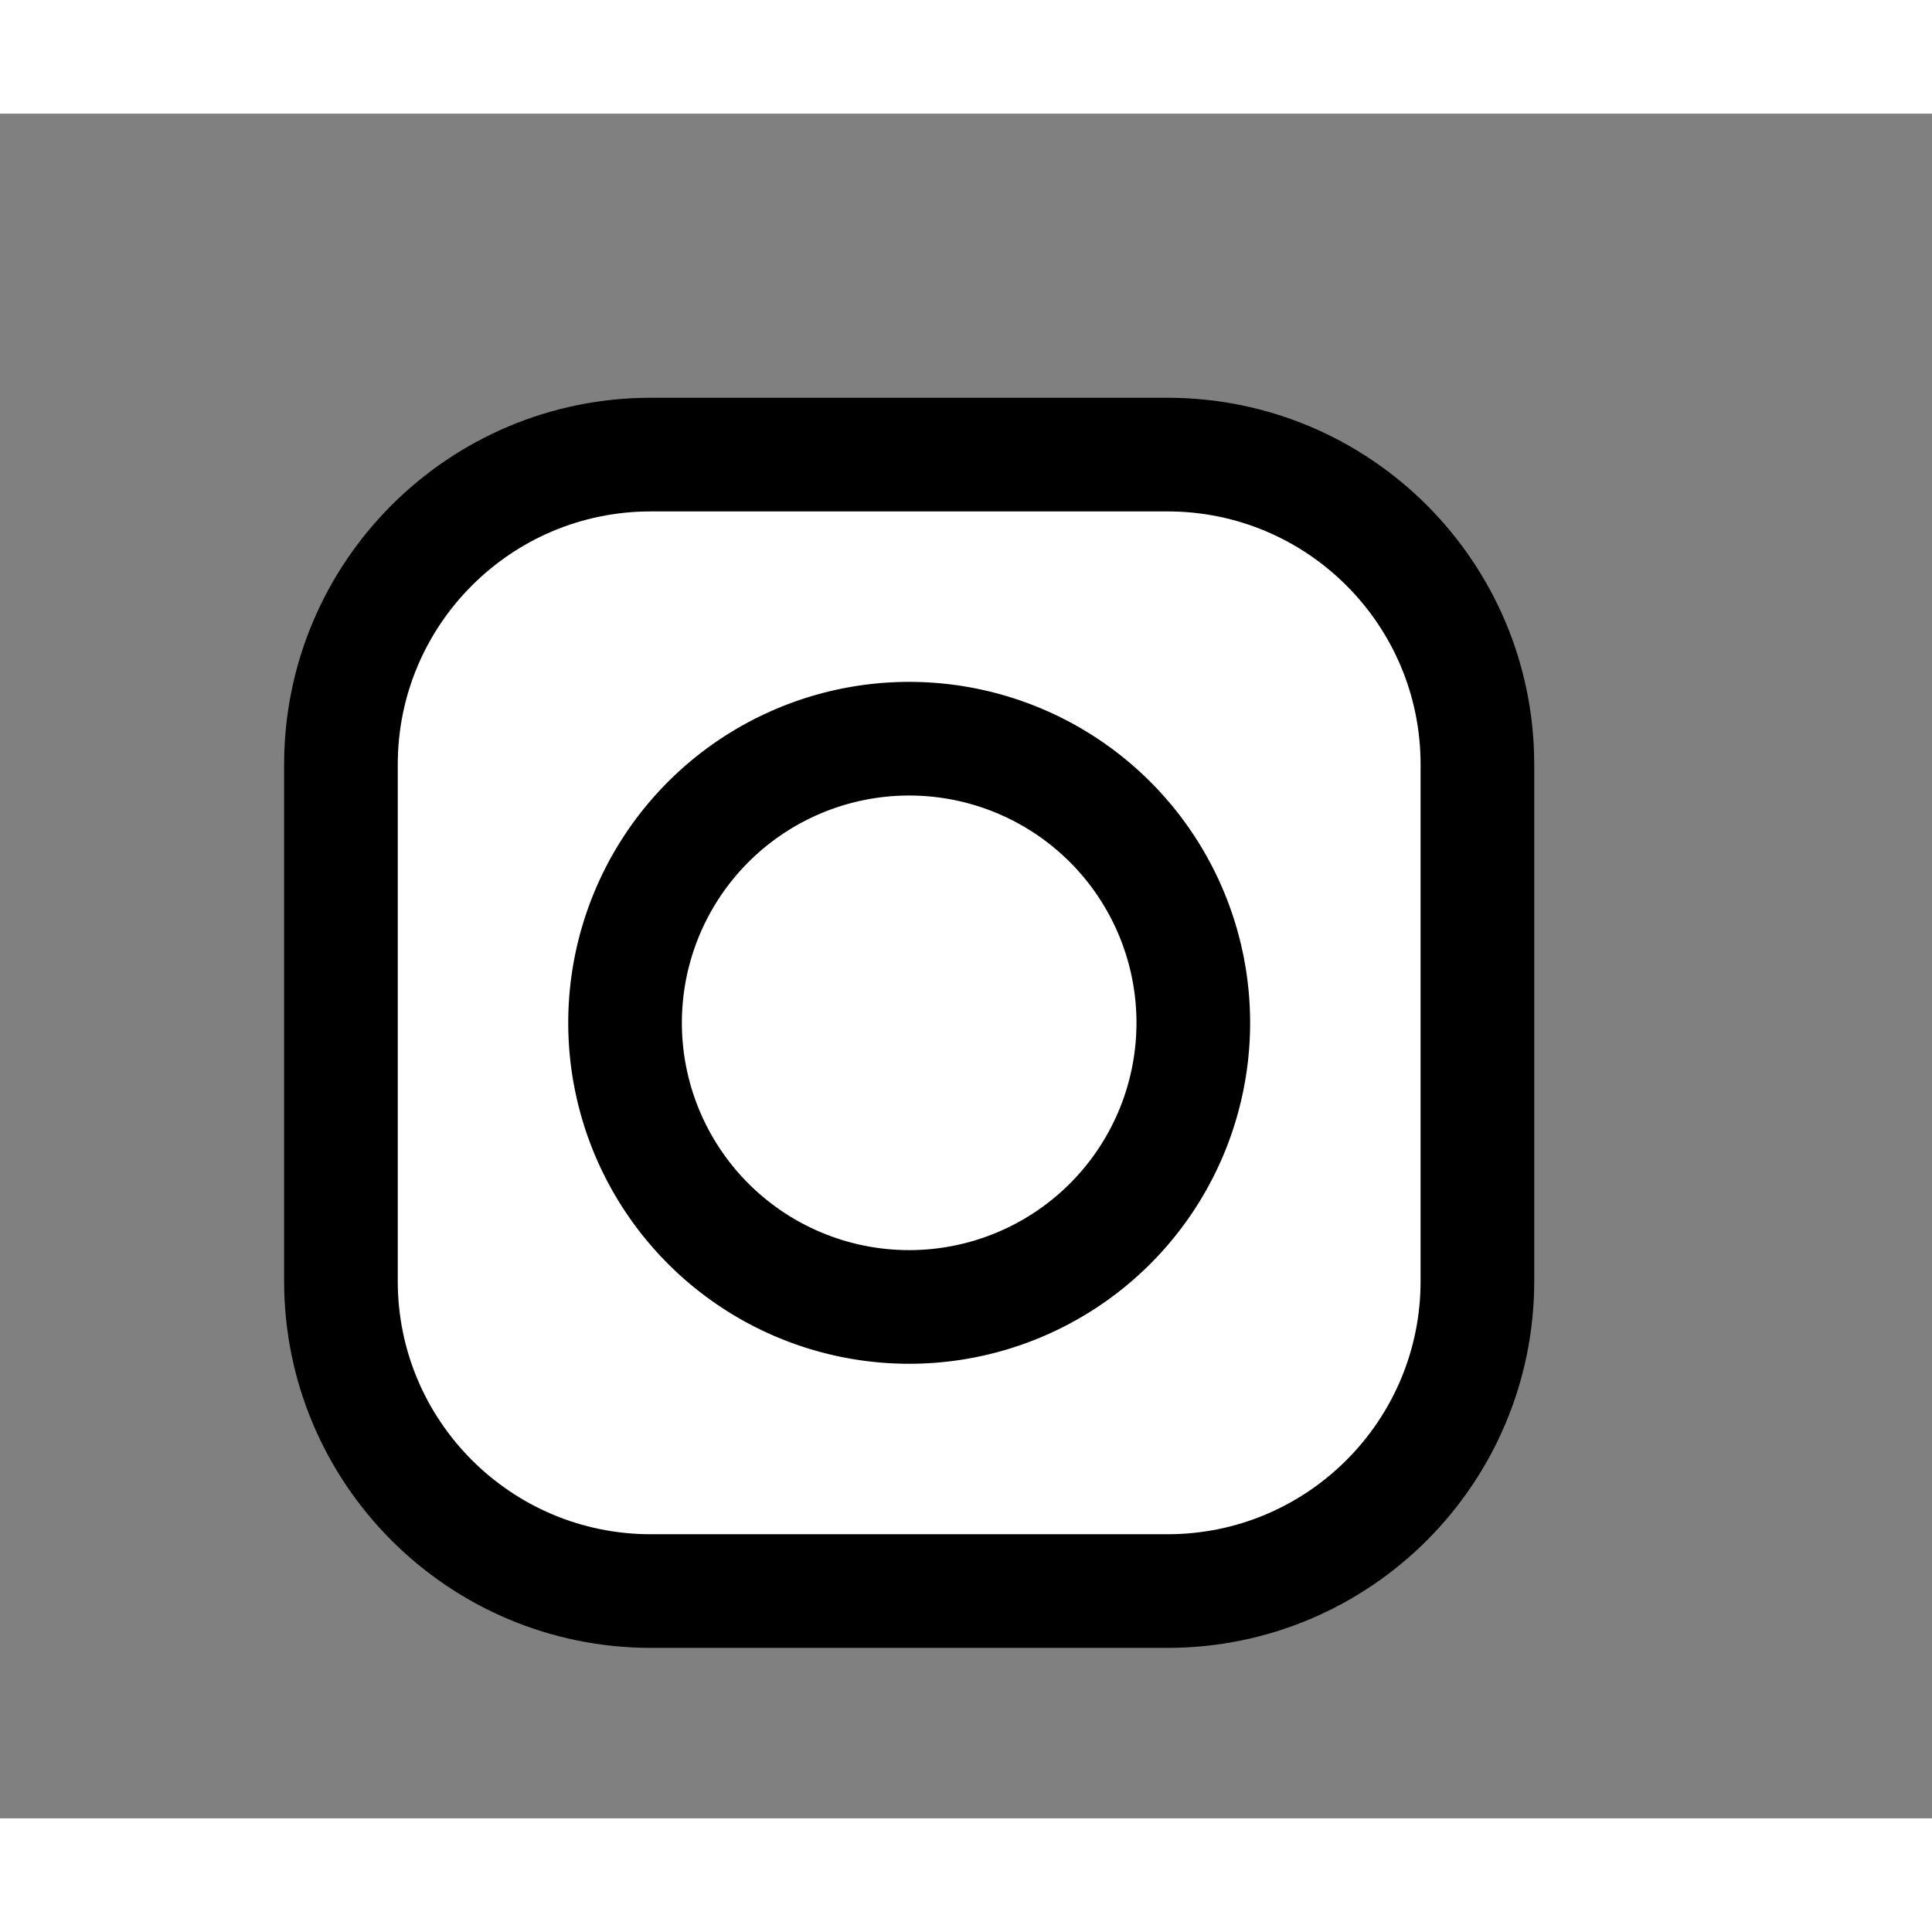 <svg fill="white" xmlns="http://www.w3.org/2000/svg"  viewBox="0 0 34 30" width="30px" height="30px"><rect x="0" y="0" width="34" height="30" fill="#808080" stroke="none"/><path fill="white" stroke="#000000" stroke-miterlimit="10" stroke-width="2" d="M11.455,26h9.091C23.558,26,26,23.558,26,20.545v-9.091C26,8.442,23.558,6,20.545,6h-9.091C8.442,6,6,8.442,6,11.455v9.091C6,23.558,8.442,26,11.455,26z"/><path fill="white" stroke="#000000" stroke-miterlimit="10" stroke-width="2" d="M16 11A5 5 0 1 0 16 21A5 5 0 1 0 16 11Z"/><path d="M21.909 9.182A0.909 0.909 0 1 0 21.909 11A0.909 0.909 0 1 0 21.909 9.182Z" /></svg>